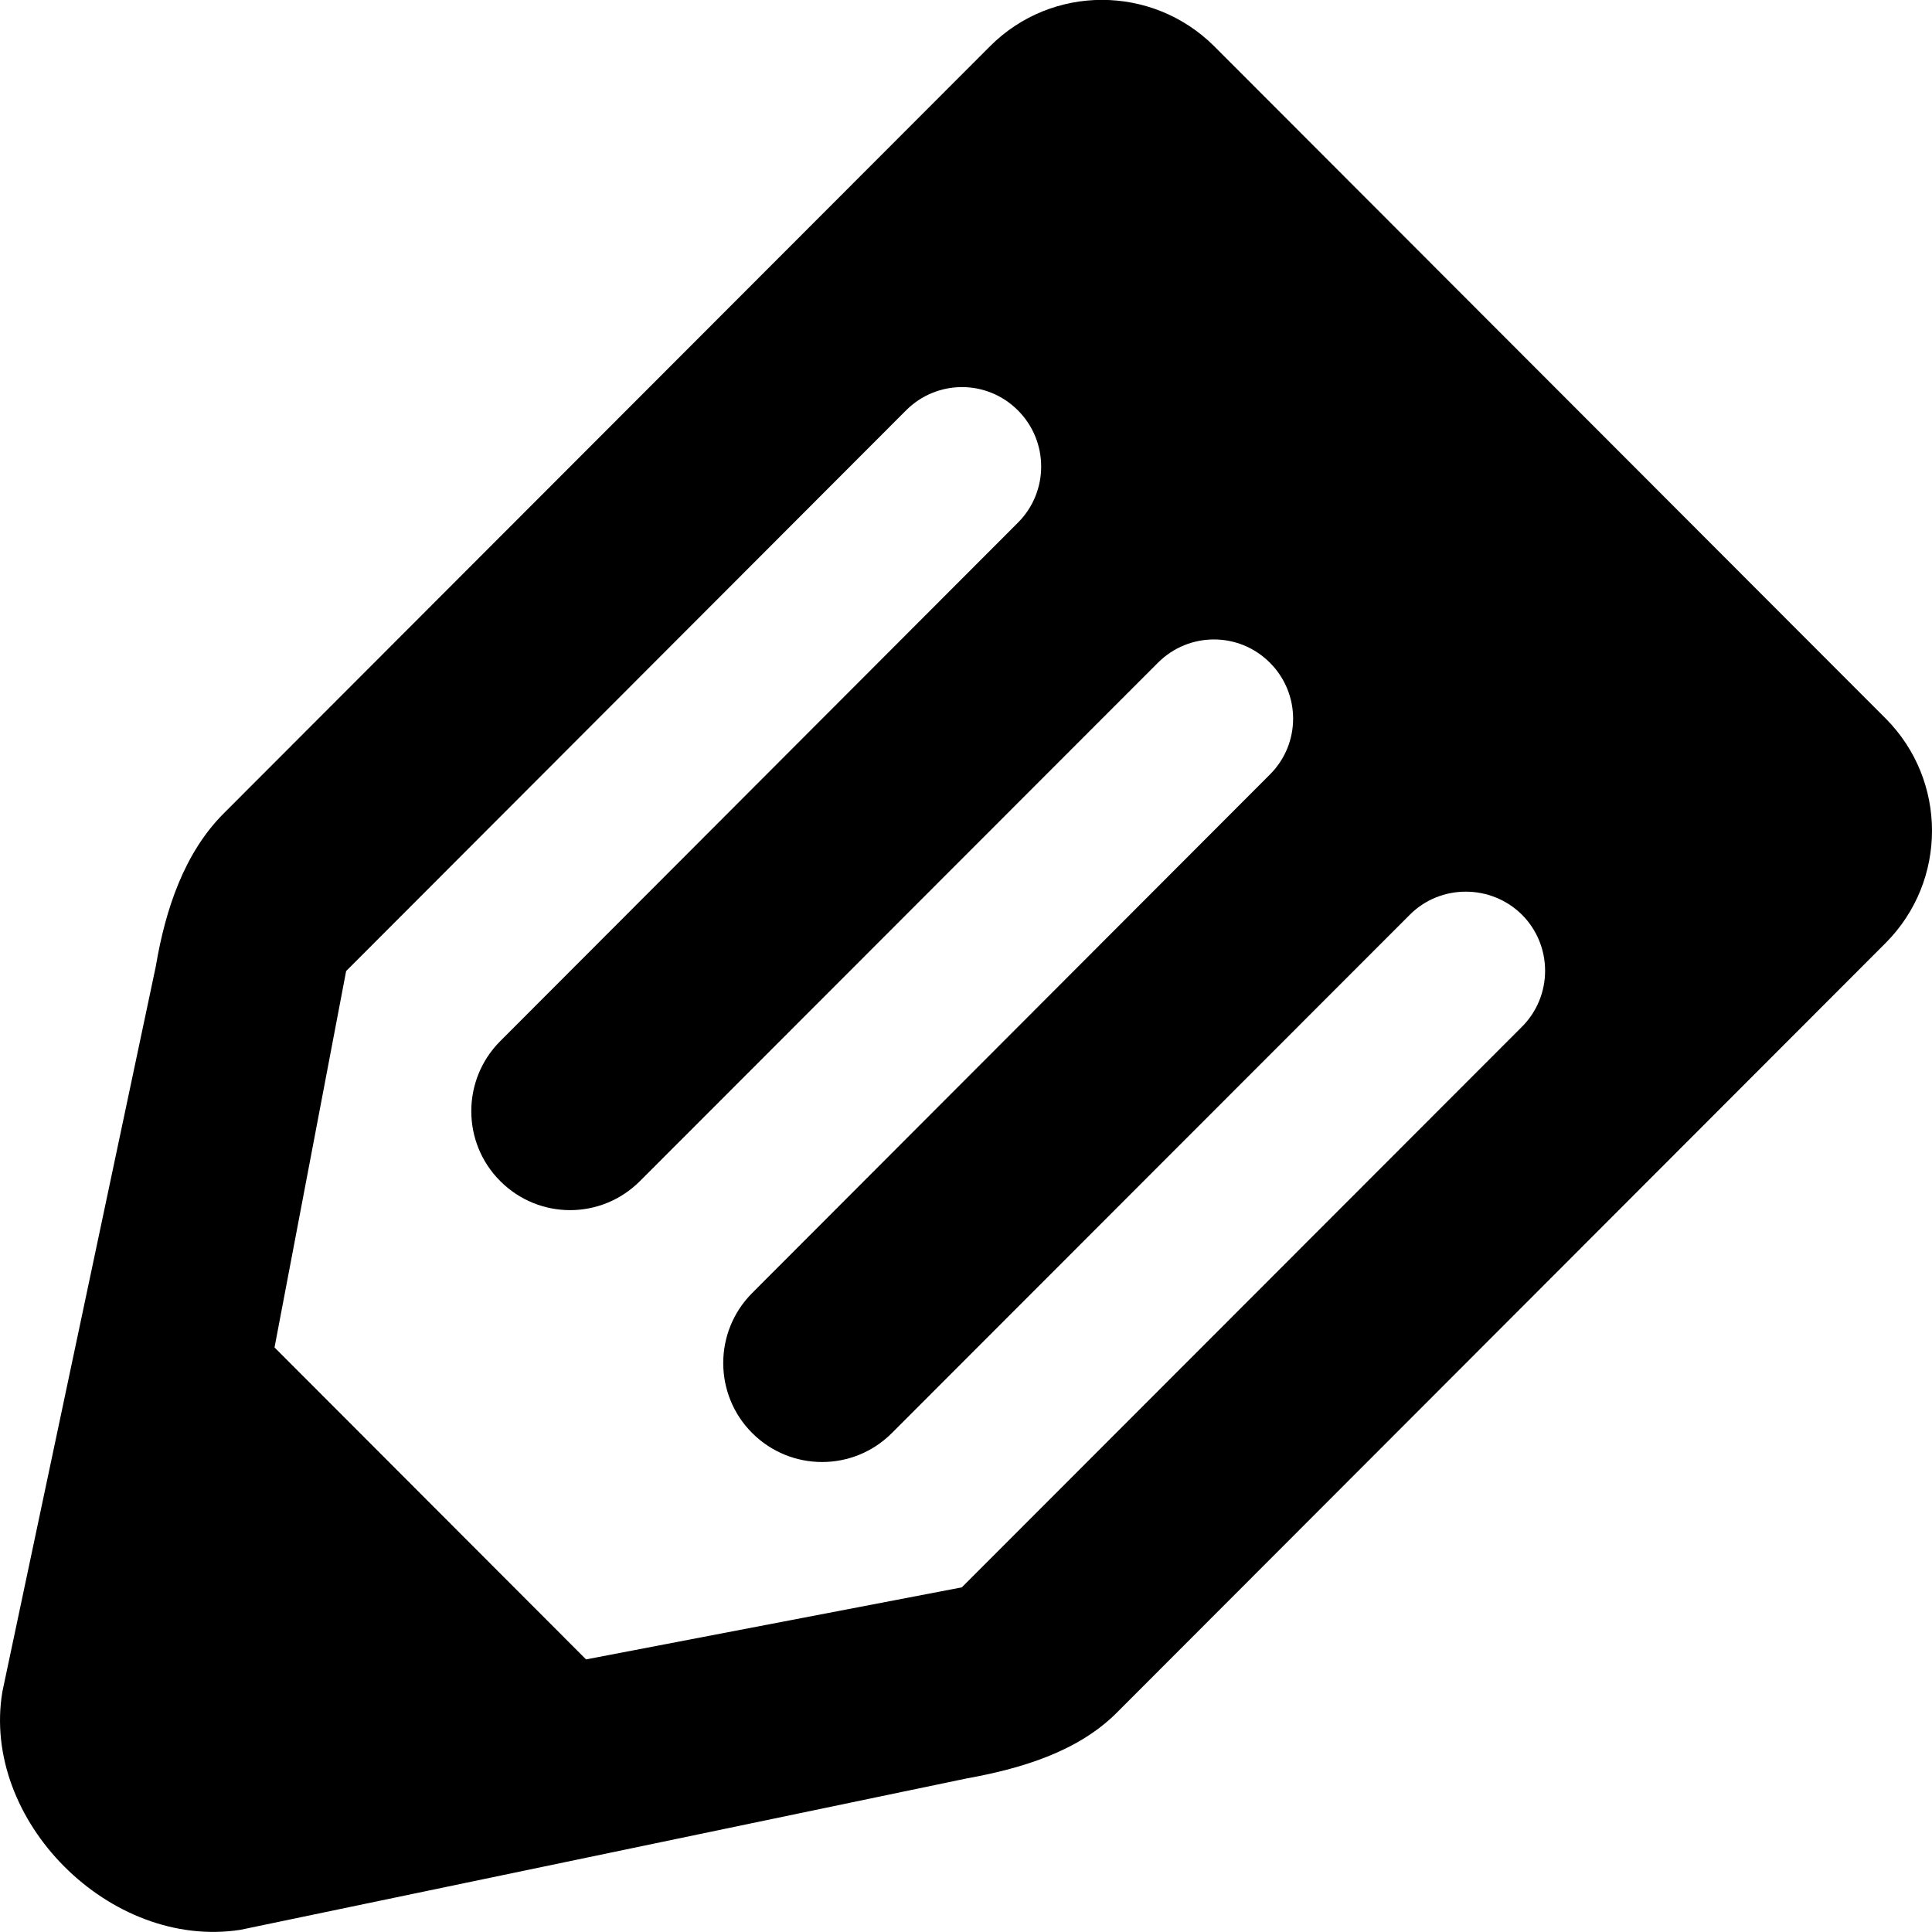 <?xml version="1.0" encoding="utf-8"?>
<!-- Generated by IcoMoon.io -->
<!DOCTYPE svg PUBLIC "-//W3C//DTD SVG 1.1//EN" "http://www.w3.org/Graphics/SVG/1.1/DTD/svg11.dtd">
<svg version="1.1" xmlns="http://www.w3.org/2000/svg" xmlns:xlink="http://www.w3.org/1999/xlink" width="32" height="32" viewBox="0 0 32 32">
<path d="M3.707 13.471c-0.653 0.653-0.967 1.587-1.126 2.533l-2.541 12.013c-0.36 2.134 1.78 4.281 3.941 3.947l12.027-2.507c0.88-0.159 1.833-0.433 2.487-1.087l12.74-12.754c1.020-1.026 1.020-2.686 0-3.713l-11.127-11.14c-1.027-1.020-2.687-1.020-3.707 0l-12.693 12.707zM15.934 26.291l-6.227 1.194-5.16-5.167 1.186-6.234 9.274-9.287c0.513-0.514 1.34-0.514 1.853 0s0.514 1.347 0 1.86l-8.574 8.587c-0.64 0.64-0.64 1.681 0 2.319 0.64 0.641 1.673 0.641 2.313 0l8.581-8.587c0.514-0.513 1.34-0.513 1.853 0s0.514 1.341 0 1.853l-8.574 8.587c-0.64 0.64-0.64 1.681 0 2.32s1.674 0.64 2.313 0l8.581-8.587c0.507-0.507 1.341-0.507 1.854 0 0.513 0.513 0.513 1.347 0 1.859l-9.274 9.281z"></path>
</svg>
